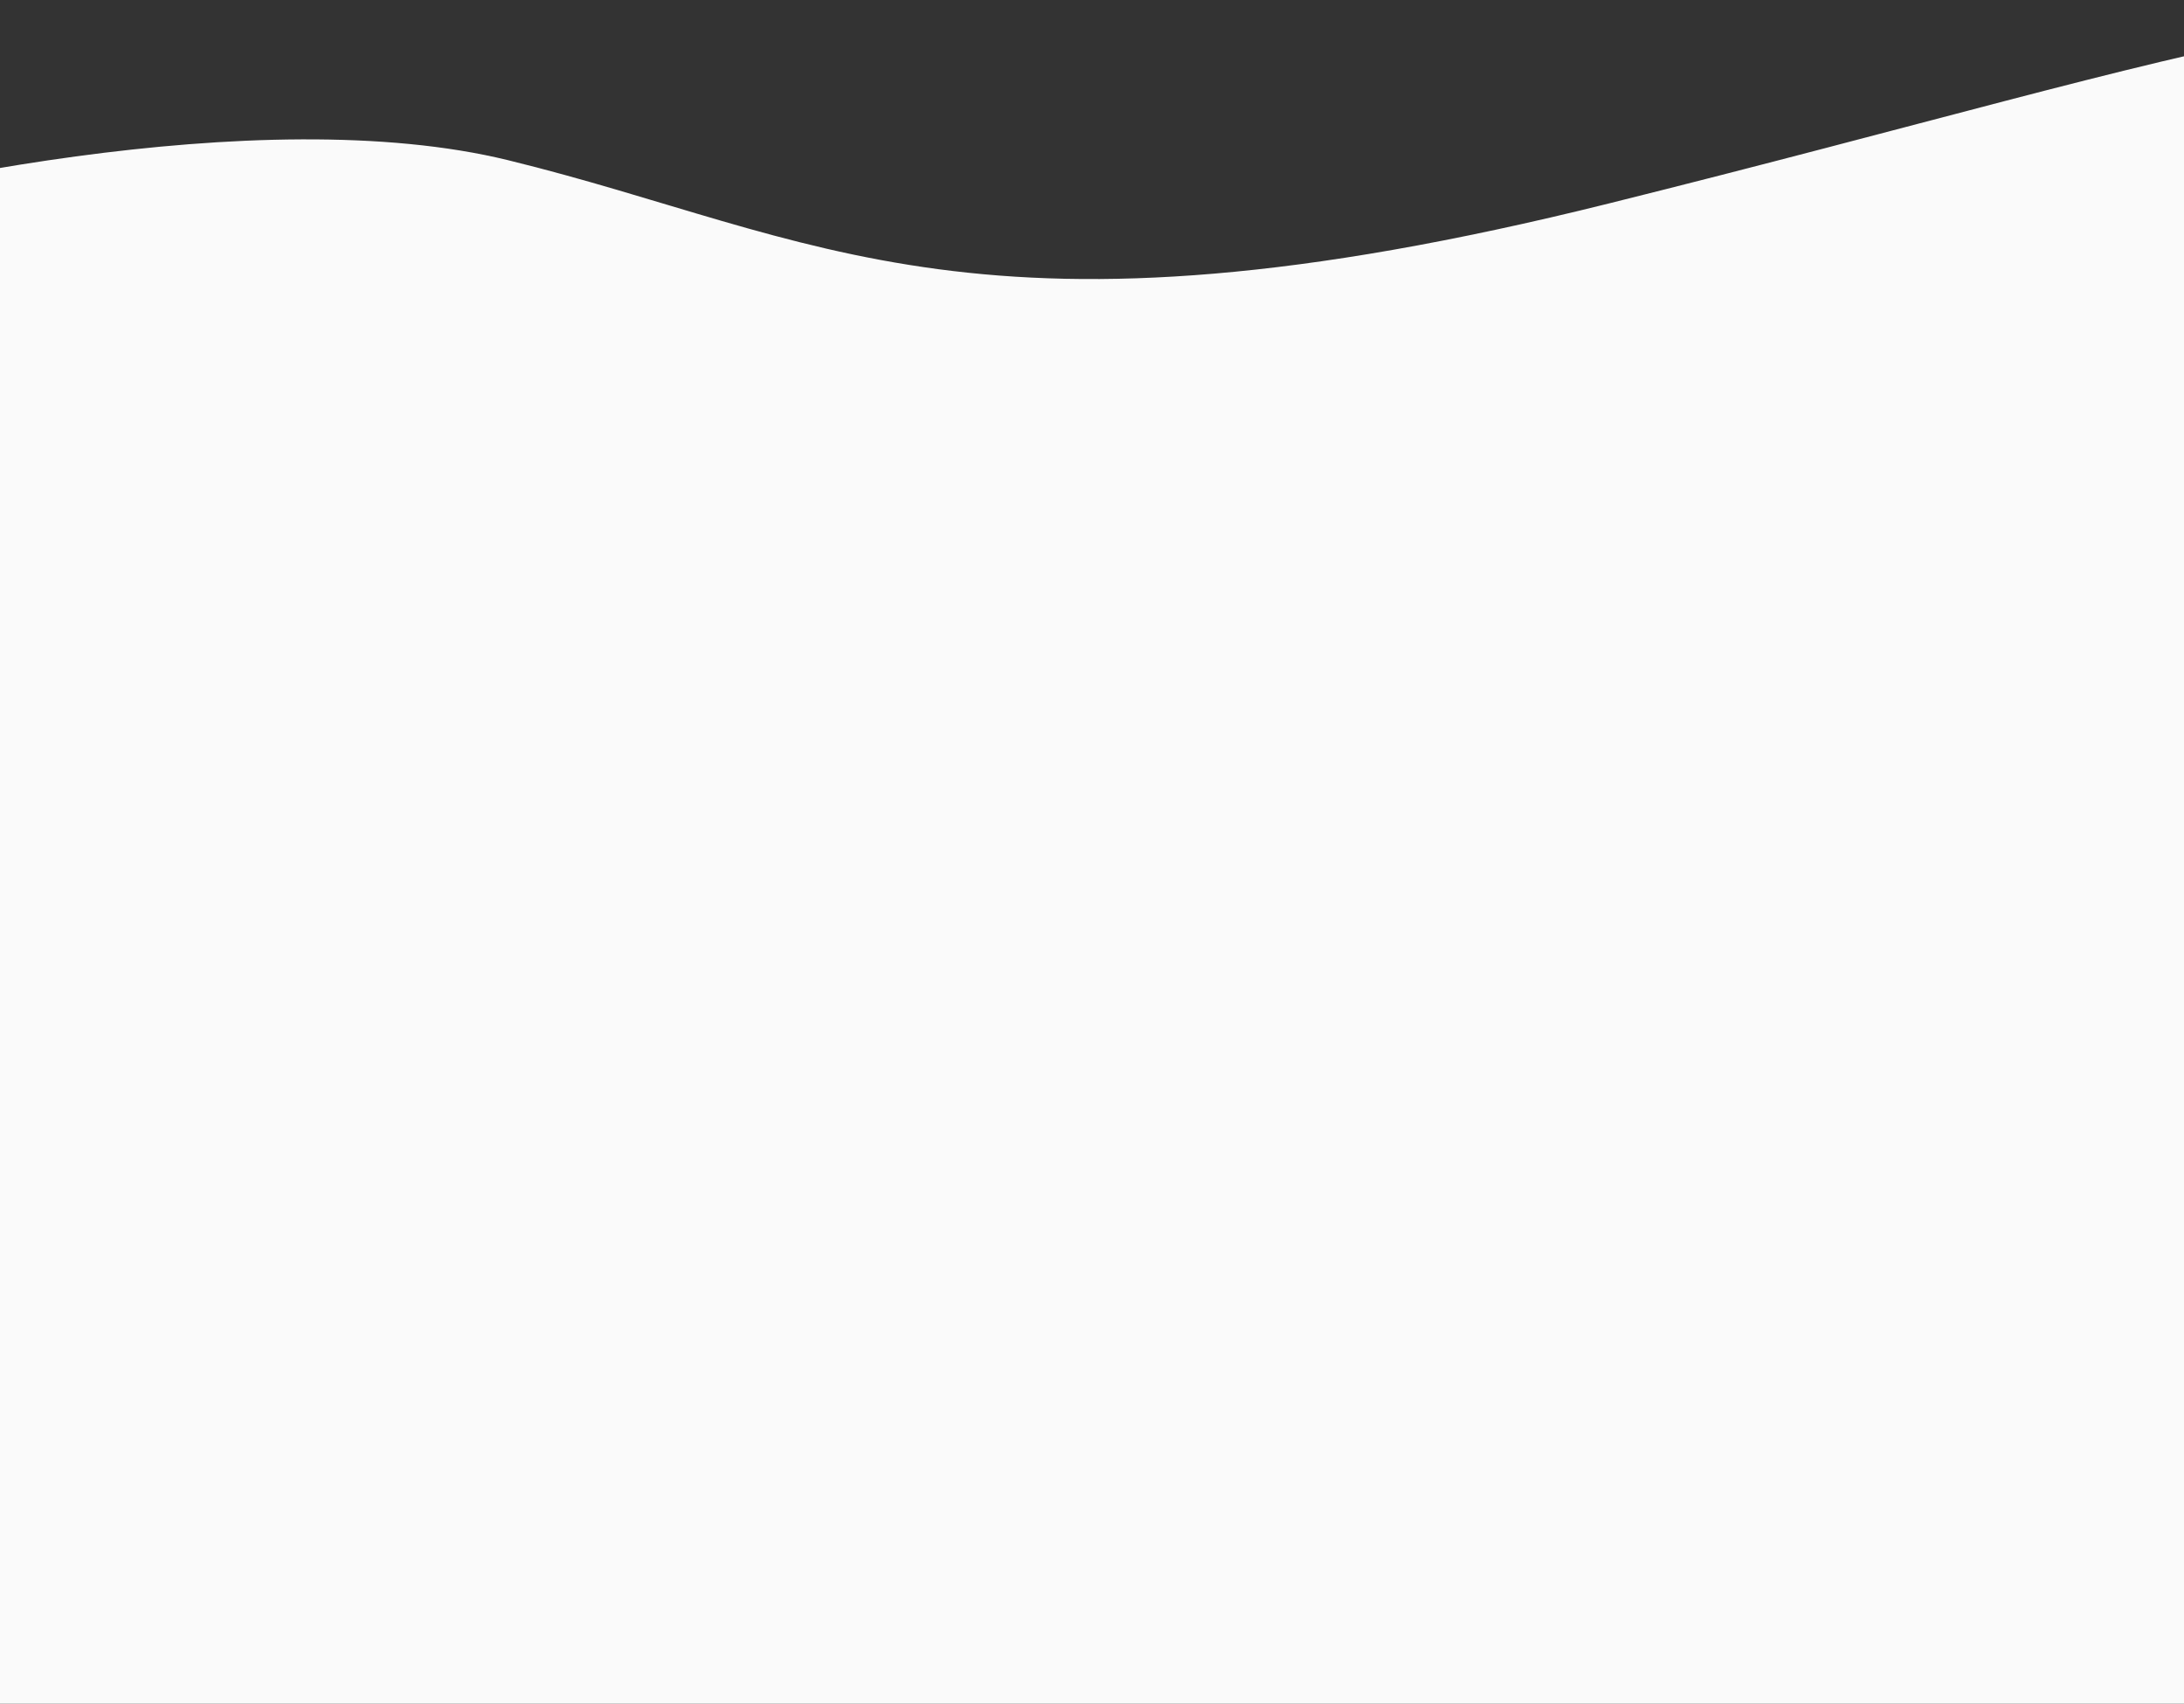 <svg width="1440" height="1123" viewBox="0 0 1440 1123" fill="none" xmlns="http://www.w3.org/2000/svg">
<rect x="0" y="0" width="1440" height="1123" fill="#333333" stroke="none"/>
<path d="M335.058 105.609C171.806 65.651 -85.669 122.258 -194 155.557L-219 1123H824H1867L1892 9.281C1582.12 -22.828 1476.31 30.687 1060.62 134.151C644.935 237.615 539.123 155.557 335.058 105.609Z" fill="#FAFAFA"/>
</svg>
